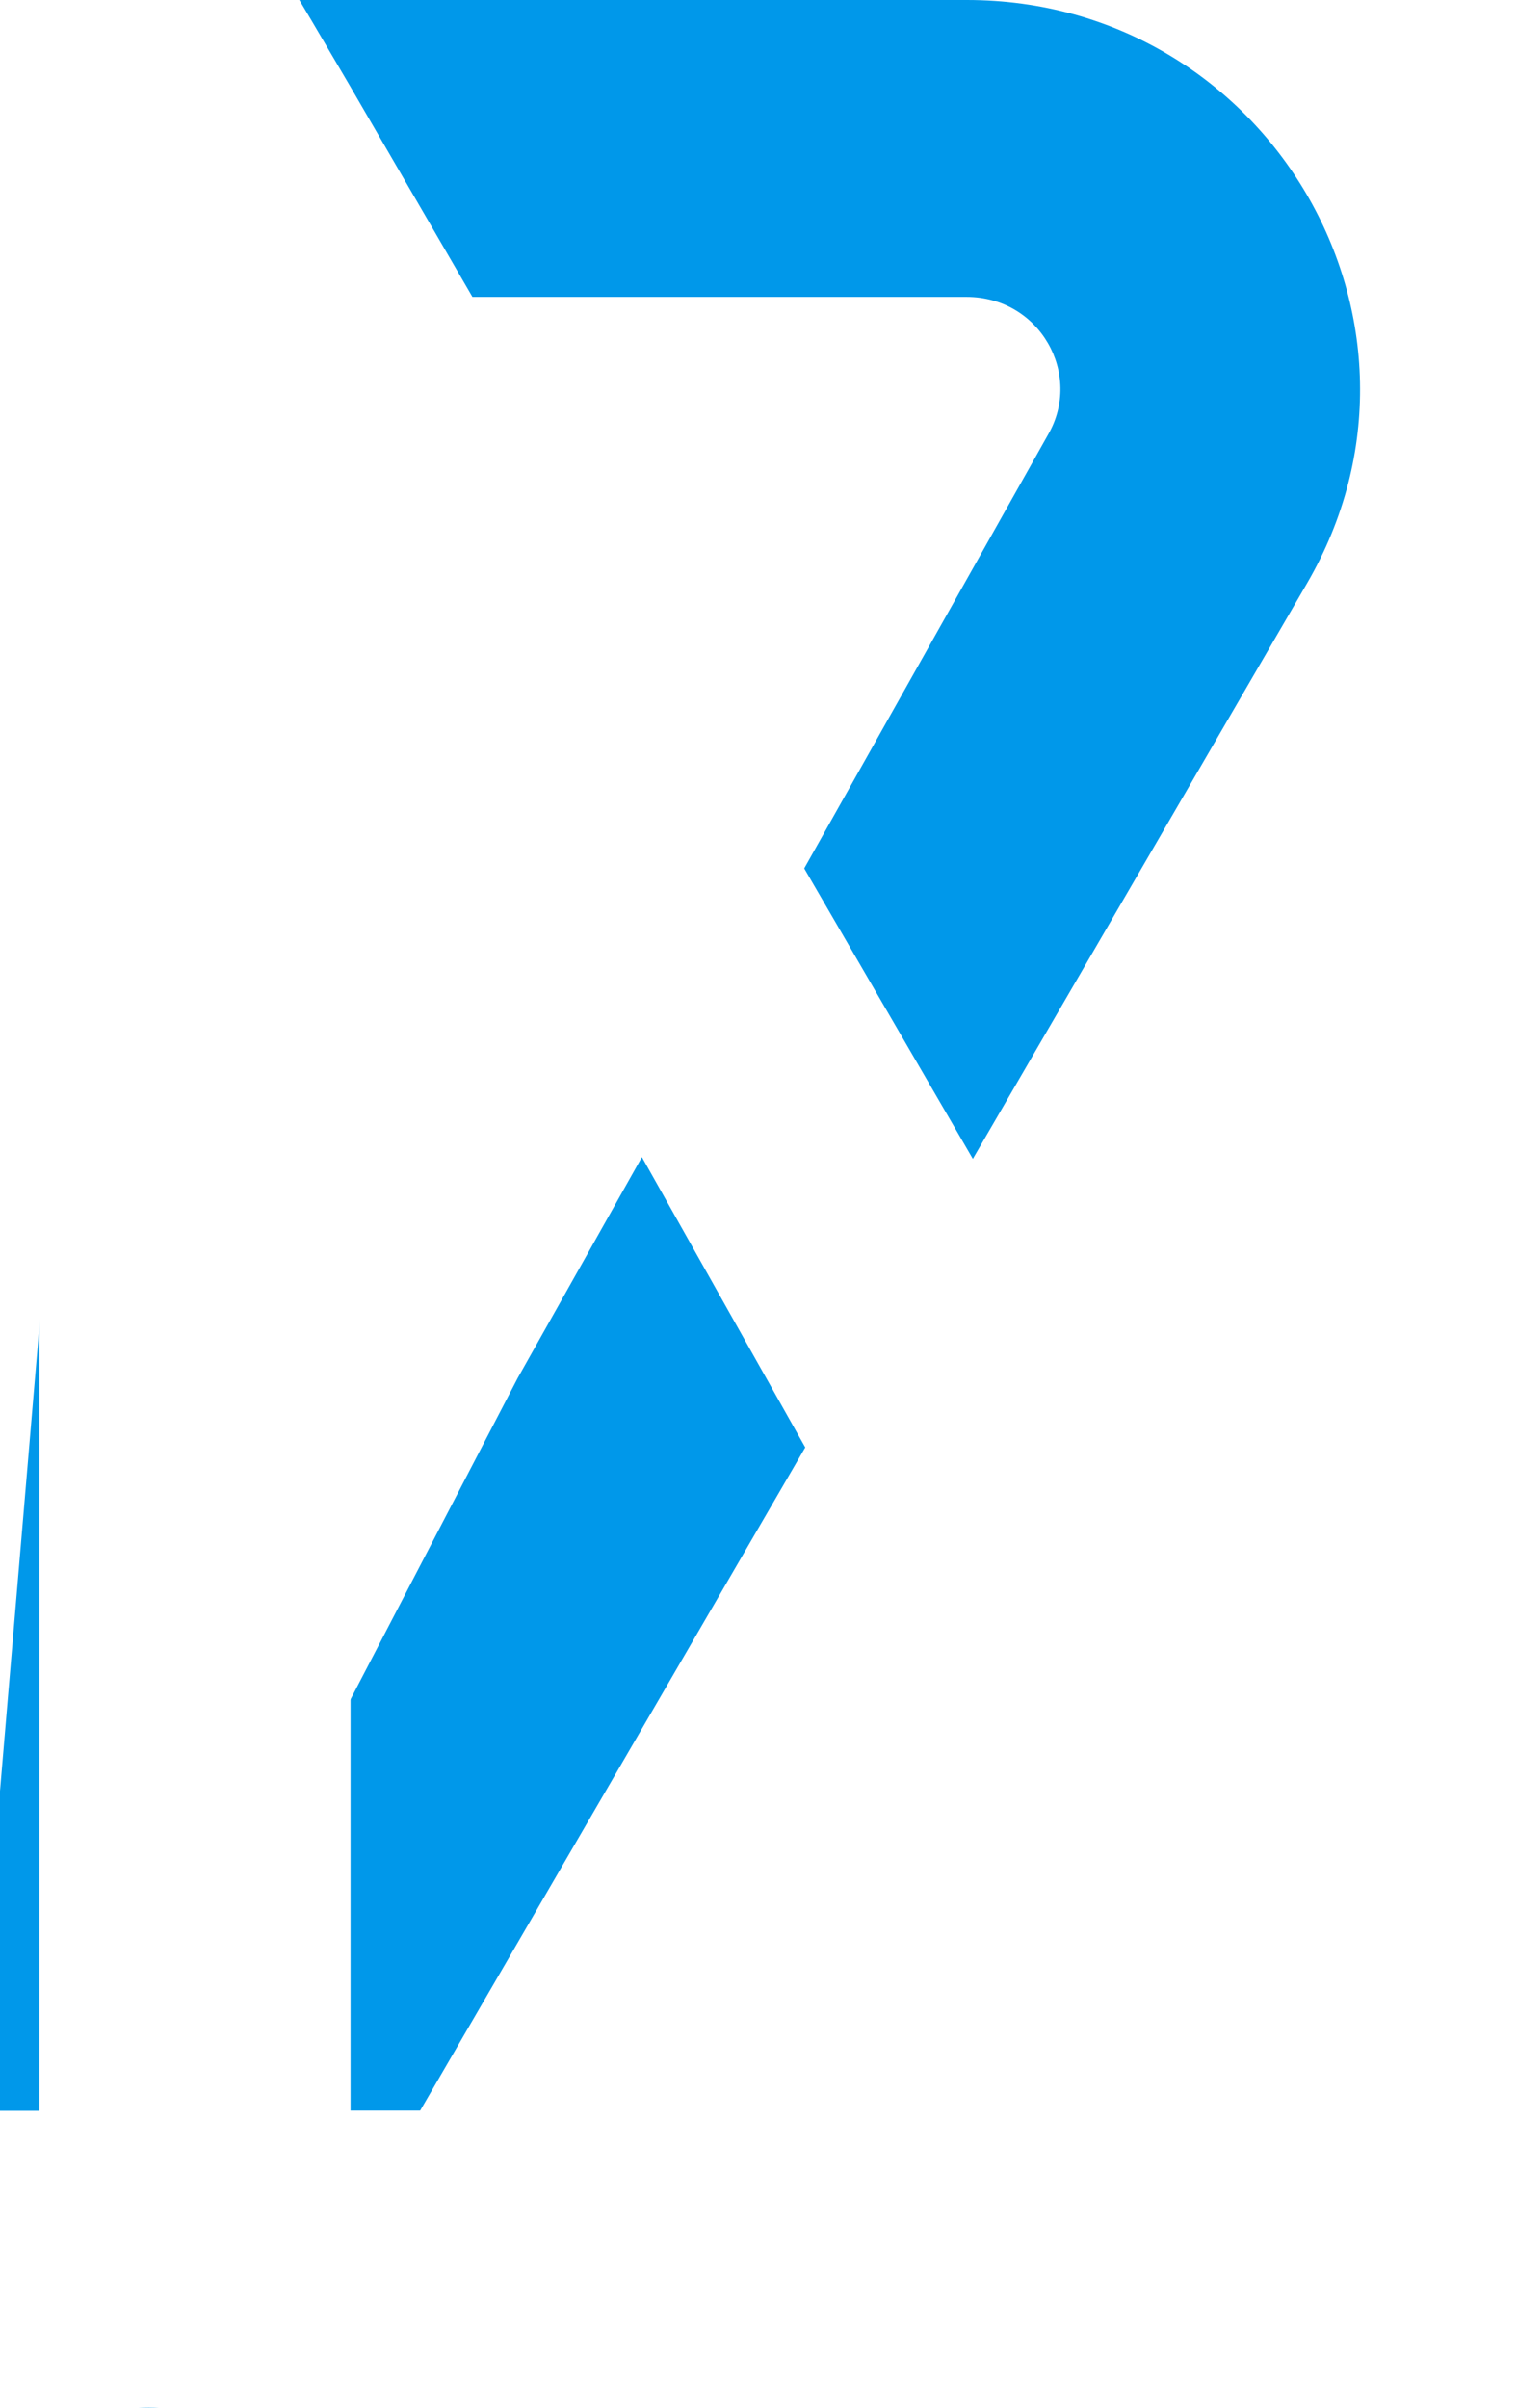 <svg width="145" height="230" viewBox="0 0 145 230" fill="none" xmlns="http://www.w3.org/2000/svg">
<g clip-path="url(#clip0_1803_602)">
<path d="M92.404 -0H-0.866H-63.989C-92.744 -0 -110.969 30.806 -96.503 55.71L0.017 221.863C6.315 232.712 22.099 232.712 28.398 221.863L124.937 55.71C139.384 30.846 121.159 -0 92.423 -0H92.404ZM-0.062 172.036L-21.082 131.632L-71.802 41.538C-75.148 35.772 -71.016 28.382 -64.009 28.382L15.177 -7.841L-0.082 172.056L-0.062 172.036ZM100.178 41.519L49.477 131.651L28.457 172.036V28.363H92.384C99.391 28.363 103.524 35.752 100.178 41.519Z" fill="#0098EA"/>
<g filter="url(#filter0_d_1803_602)">
<path d="M-63.98 230L92.413 230C121.168 230 139.393 199.194 124.927 174.29L28.407 8.137C18.816 -8.118 9.72 -25.055 3.421 -14.206L-96.513 174.29C-110.961 199.154 -92.735 230 -63.999 230H-63.98ZM28.486 57.964L49.506 98.368L100.226 188.462C103.572 194.228 99.439 201.618 92.433 201.618H28.505L28.505 57.944L28.486 57.964ZM-71.754 188.481L-21.053 98.348L-1.226 61.333L-1.226 201.637L-63.96 201.637C-70.967 201.637 -75.1 194.248 -71.754 188.481Z" fill="white"/>
</g>
</g>
<defs>
<filter id="filter0_d_1803_602" x="-101.576" y="-21.635" width="240.576" height="255.635" filterUnits="userSpaceOnUse" color-interpolation-filters="sRGB">
<feFlood flood-opacity="0" result="BackgroundImageFix"/>
<feColorMatrix in="SourceAlpha" type="matrix" values="0 0 0 0 0 0 0 0 0 0 0 0 0 0 0 0 0 0 127 0" result="hardAlpha"/>
<feOffset dx="5"/>
<feGaussianBlur stdDeviation="2"/>
<feComposite in2="hardAlpha" operator="out"/>
<feColorMatrix type="matrix" values="0 0 0 0 0 0 0 0 0 0 0 0 0 0 0 0 0 0 0.25 0"/>
<feBlend mode="normal" in2="BackgroundImageFix" result="effect1_dropShadow_1803_602"/>
<feBlend mode="normal" in="SourceGraphic" in2="effect1_dropShadow_1803_602" result="shape"/>
</filter>
<clipPath id="clip0_1803_602">
<rect width="145" height="230" fill="white"/>
</clipPath>
</defs>
</svg>
